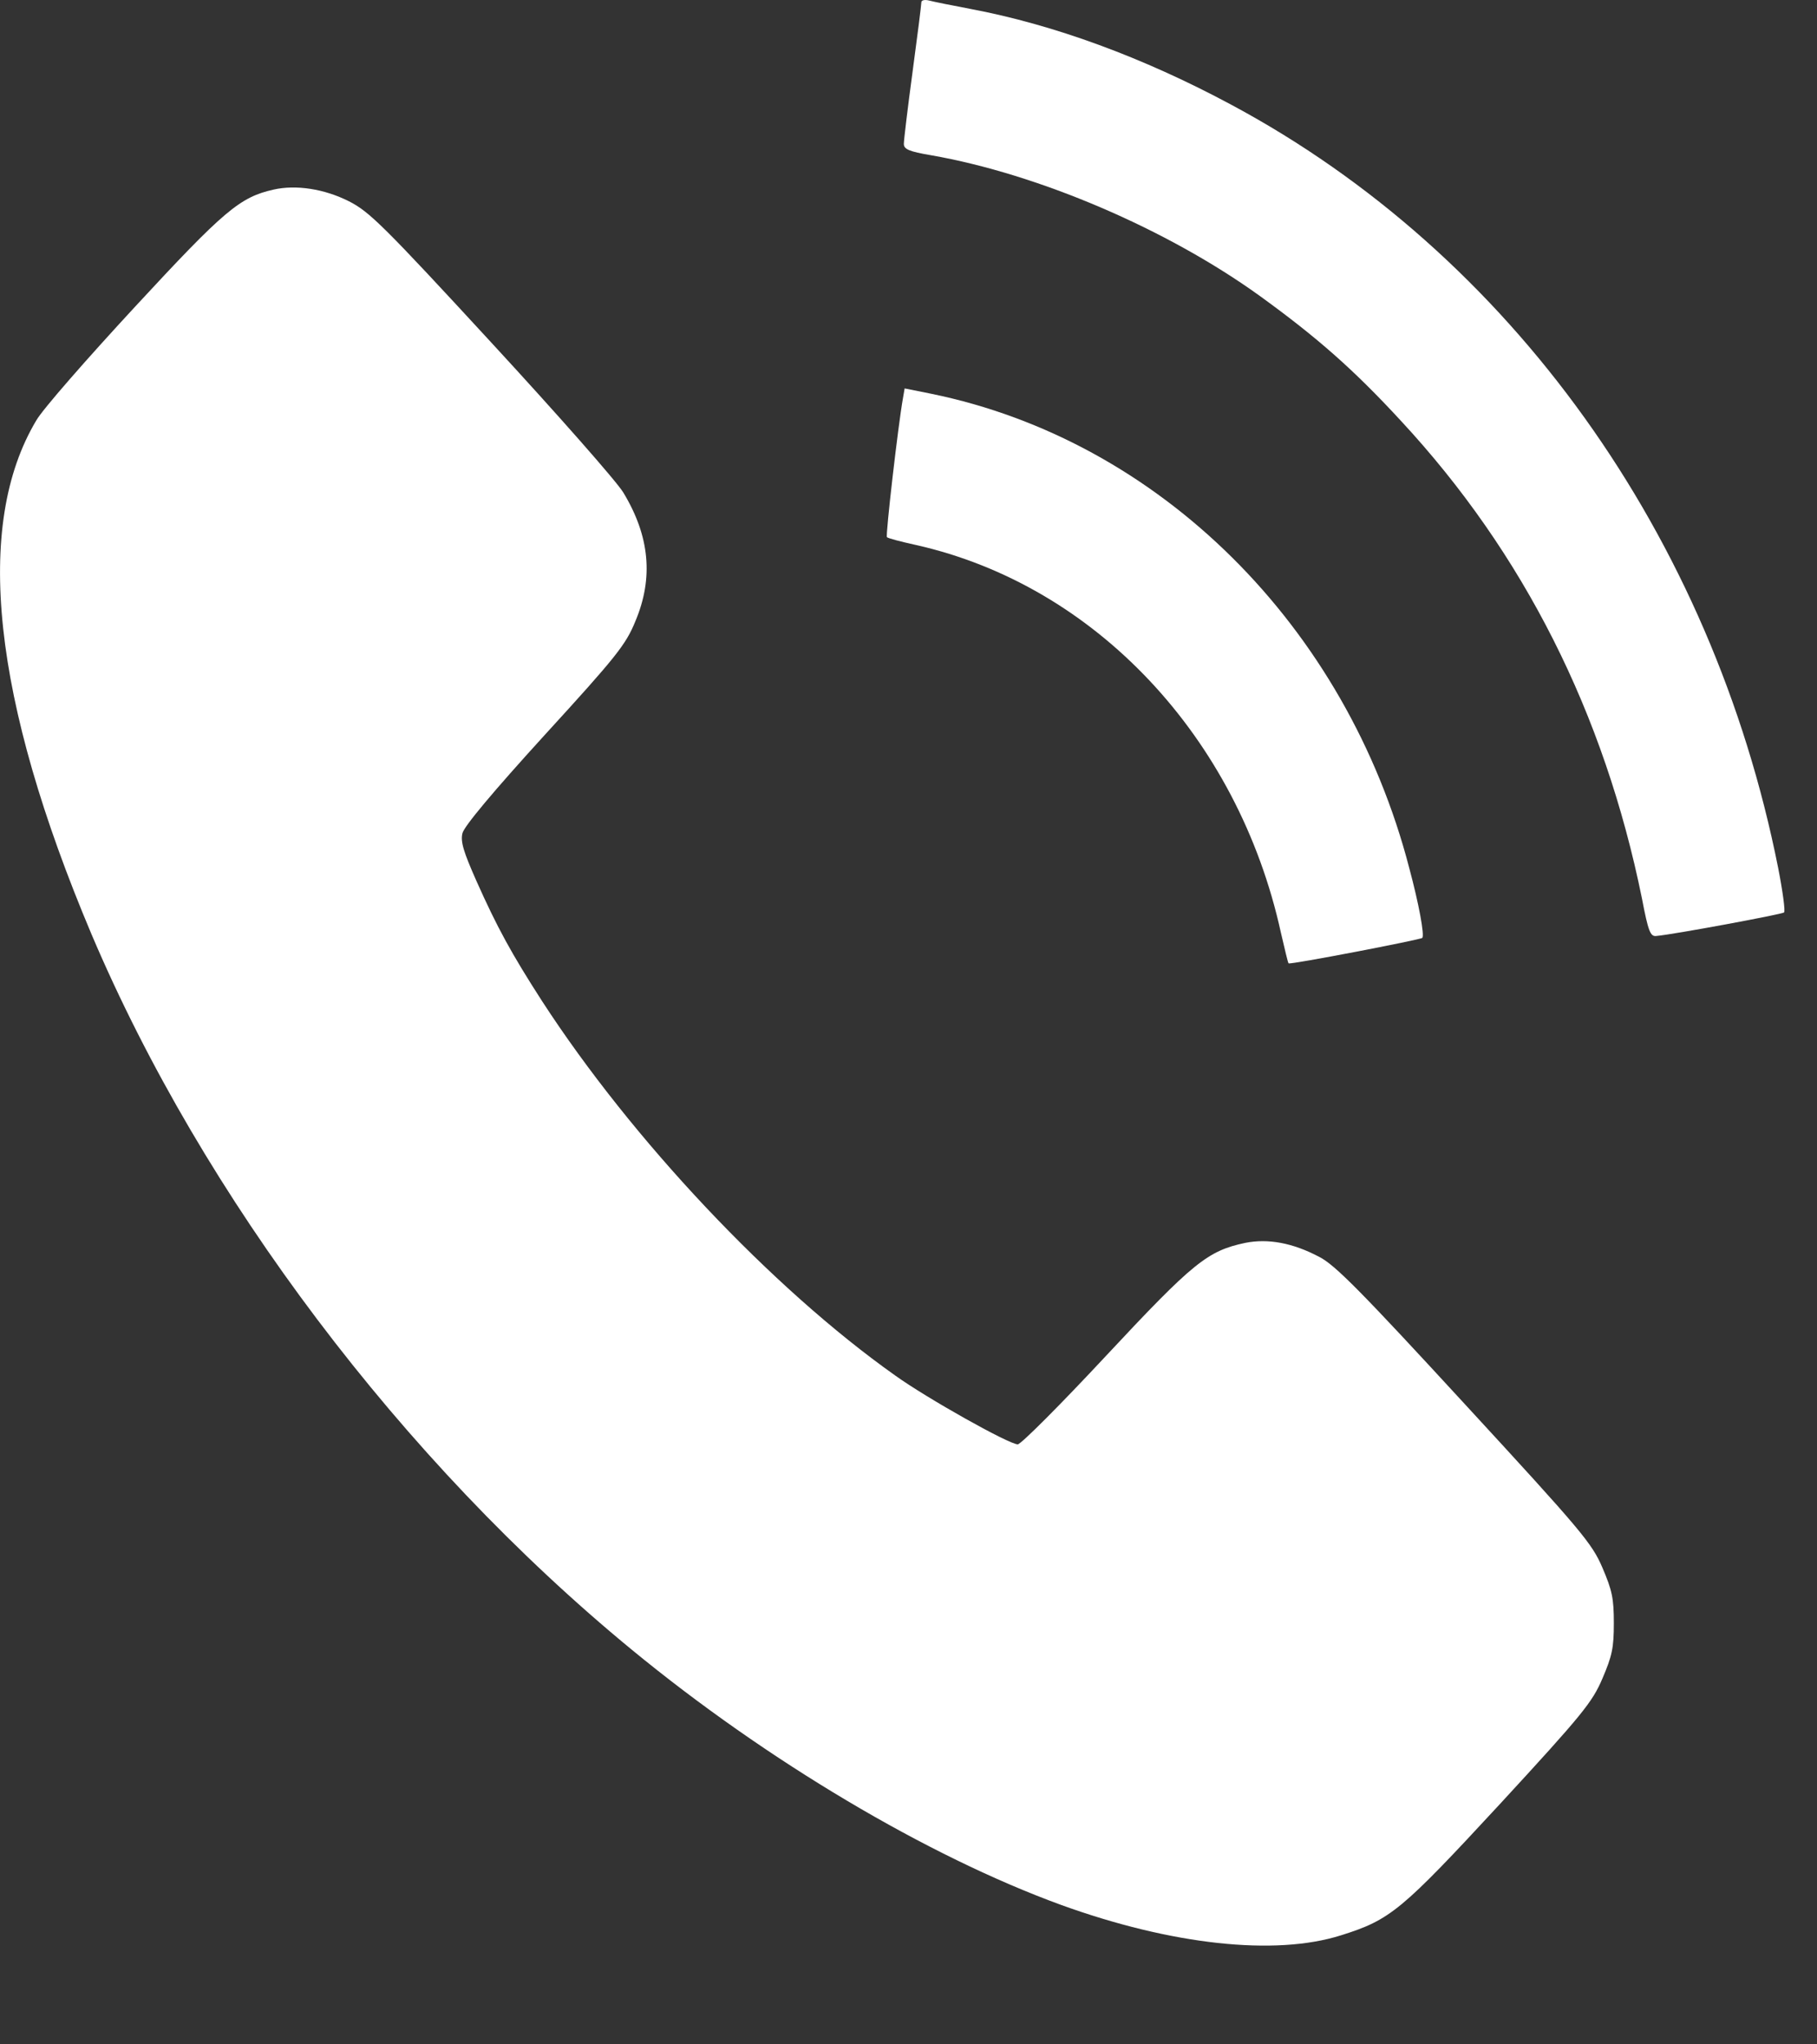 <svg width="16" height="18" viewBox="0 0 16 18" fill="none" xmlns="http://www.w3.org/2000/svg">
<rect x="0" y="0" width="16" height="18" fill="#333333" stroke="none"/>
<path d="M8.113 0.021C8.113 0.042 8.079 0.313 8.036 0.631C7.993 0.949 7.959 1.233 7.959 1.267C7.959 1.314 8.005 1.334 8.199 1.367C9.139 1.531 10.273 2.014 11.094 2.606C11.598 2.971 11.918 3.252 12.335 3.704C13.417 4.87 14.127 6.279 14.459 7.913C14.514 8.201 14.533 8.248 14.585 8.241C14.736 8.228 15.692 8.05 15.71 8.034C15.722 8.023 15.698 7.846 15.658 7.642C15.077 4.719 13.3 2.238 10.842 0.922C10.064 0.504 9.277 0.216 8.543 0.078C8.383 0.048 8.22 0.015 8.183 0.005C8.143 -0.005 8.113 0.001 8.113 0.021Z" fill="white"/>
<path d="M2.41 1.669C2.112 1.736 1.976 1.85 1.187 2.703C0.769 3.155 0.375 3.604 0.32 3.701C-0.233 4.625 -0.067 6.159 0.805 8.224C1.786 10.535 3.544 12.865 5.563 14.525C6.752 15.503 8.169 16.344 9.343 16.772C10.315 17.124 11.227 17.224 11.808 17.04C12.245 16.903 12.34 16.822 13.207 15.885C13.935 15.095 14.021 14.988 14.11 14.78C14.196 14.579 14.211 14.509 14.211 14.291C14.211 14.073 14.196 14.003 14.11 13.802C14.018 13.588 13.929 13.481 12.899 12.363C11.993 11.378 11.756 11.137 11.618 11.067C11.384 10.943 11.166 10.903 10.966 10.943C10.634 11.013 10.508 11.114 9.74 11.937C9.34 12.366 8.99 12.717 8.962 12.717C8.885 12.717 8.163 12.312 7.883 12.111C6.795 11.341 5.563 10.032 4.773 8.814C4.503 8.395 4.377 8.164 4.195 7.756C4.082 7.501 4.054 7.411 4.072 7.337C4.085 7.277 4.343 6.969 4.795 6.473C5.425 5.784 5.511 5.676 5.594 5.472C5.757 5.087 5.72 4.719 5.489 4.337C5.431 4.24 4.908 3.647 4.328 3.018C3.381 1.99 3.252 1.863 3.074 1.773C2.855 1.662 2.606 1.625 2.41 1.669Z" fill="white"/>
<path d="M7.951 3.507C7.908 3.748 7.797 4.715 7.81 4.729C7.816 4.739 7.932 4.769 8.068 4.799C9.644 5.154 10.901 6.49 11.279 8.211C11.313 8.355 11.341 8.479 11.347 8.482C11.362 8.495 12.509 8.274 12.524 8.258C12.546 8.238 12.493 7.953 12.41 7.645C11.857 5.512 10.21 3.878 8.2 3.467L7.966 3.42L7.951 3.507Z" fill="white"/>
</svg>

